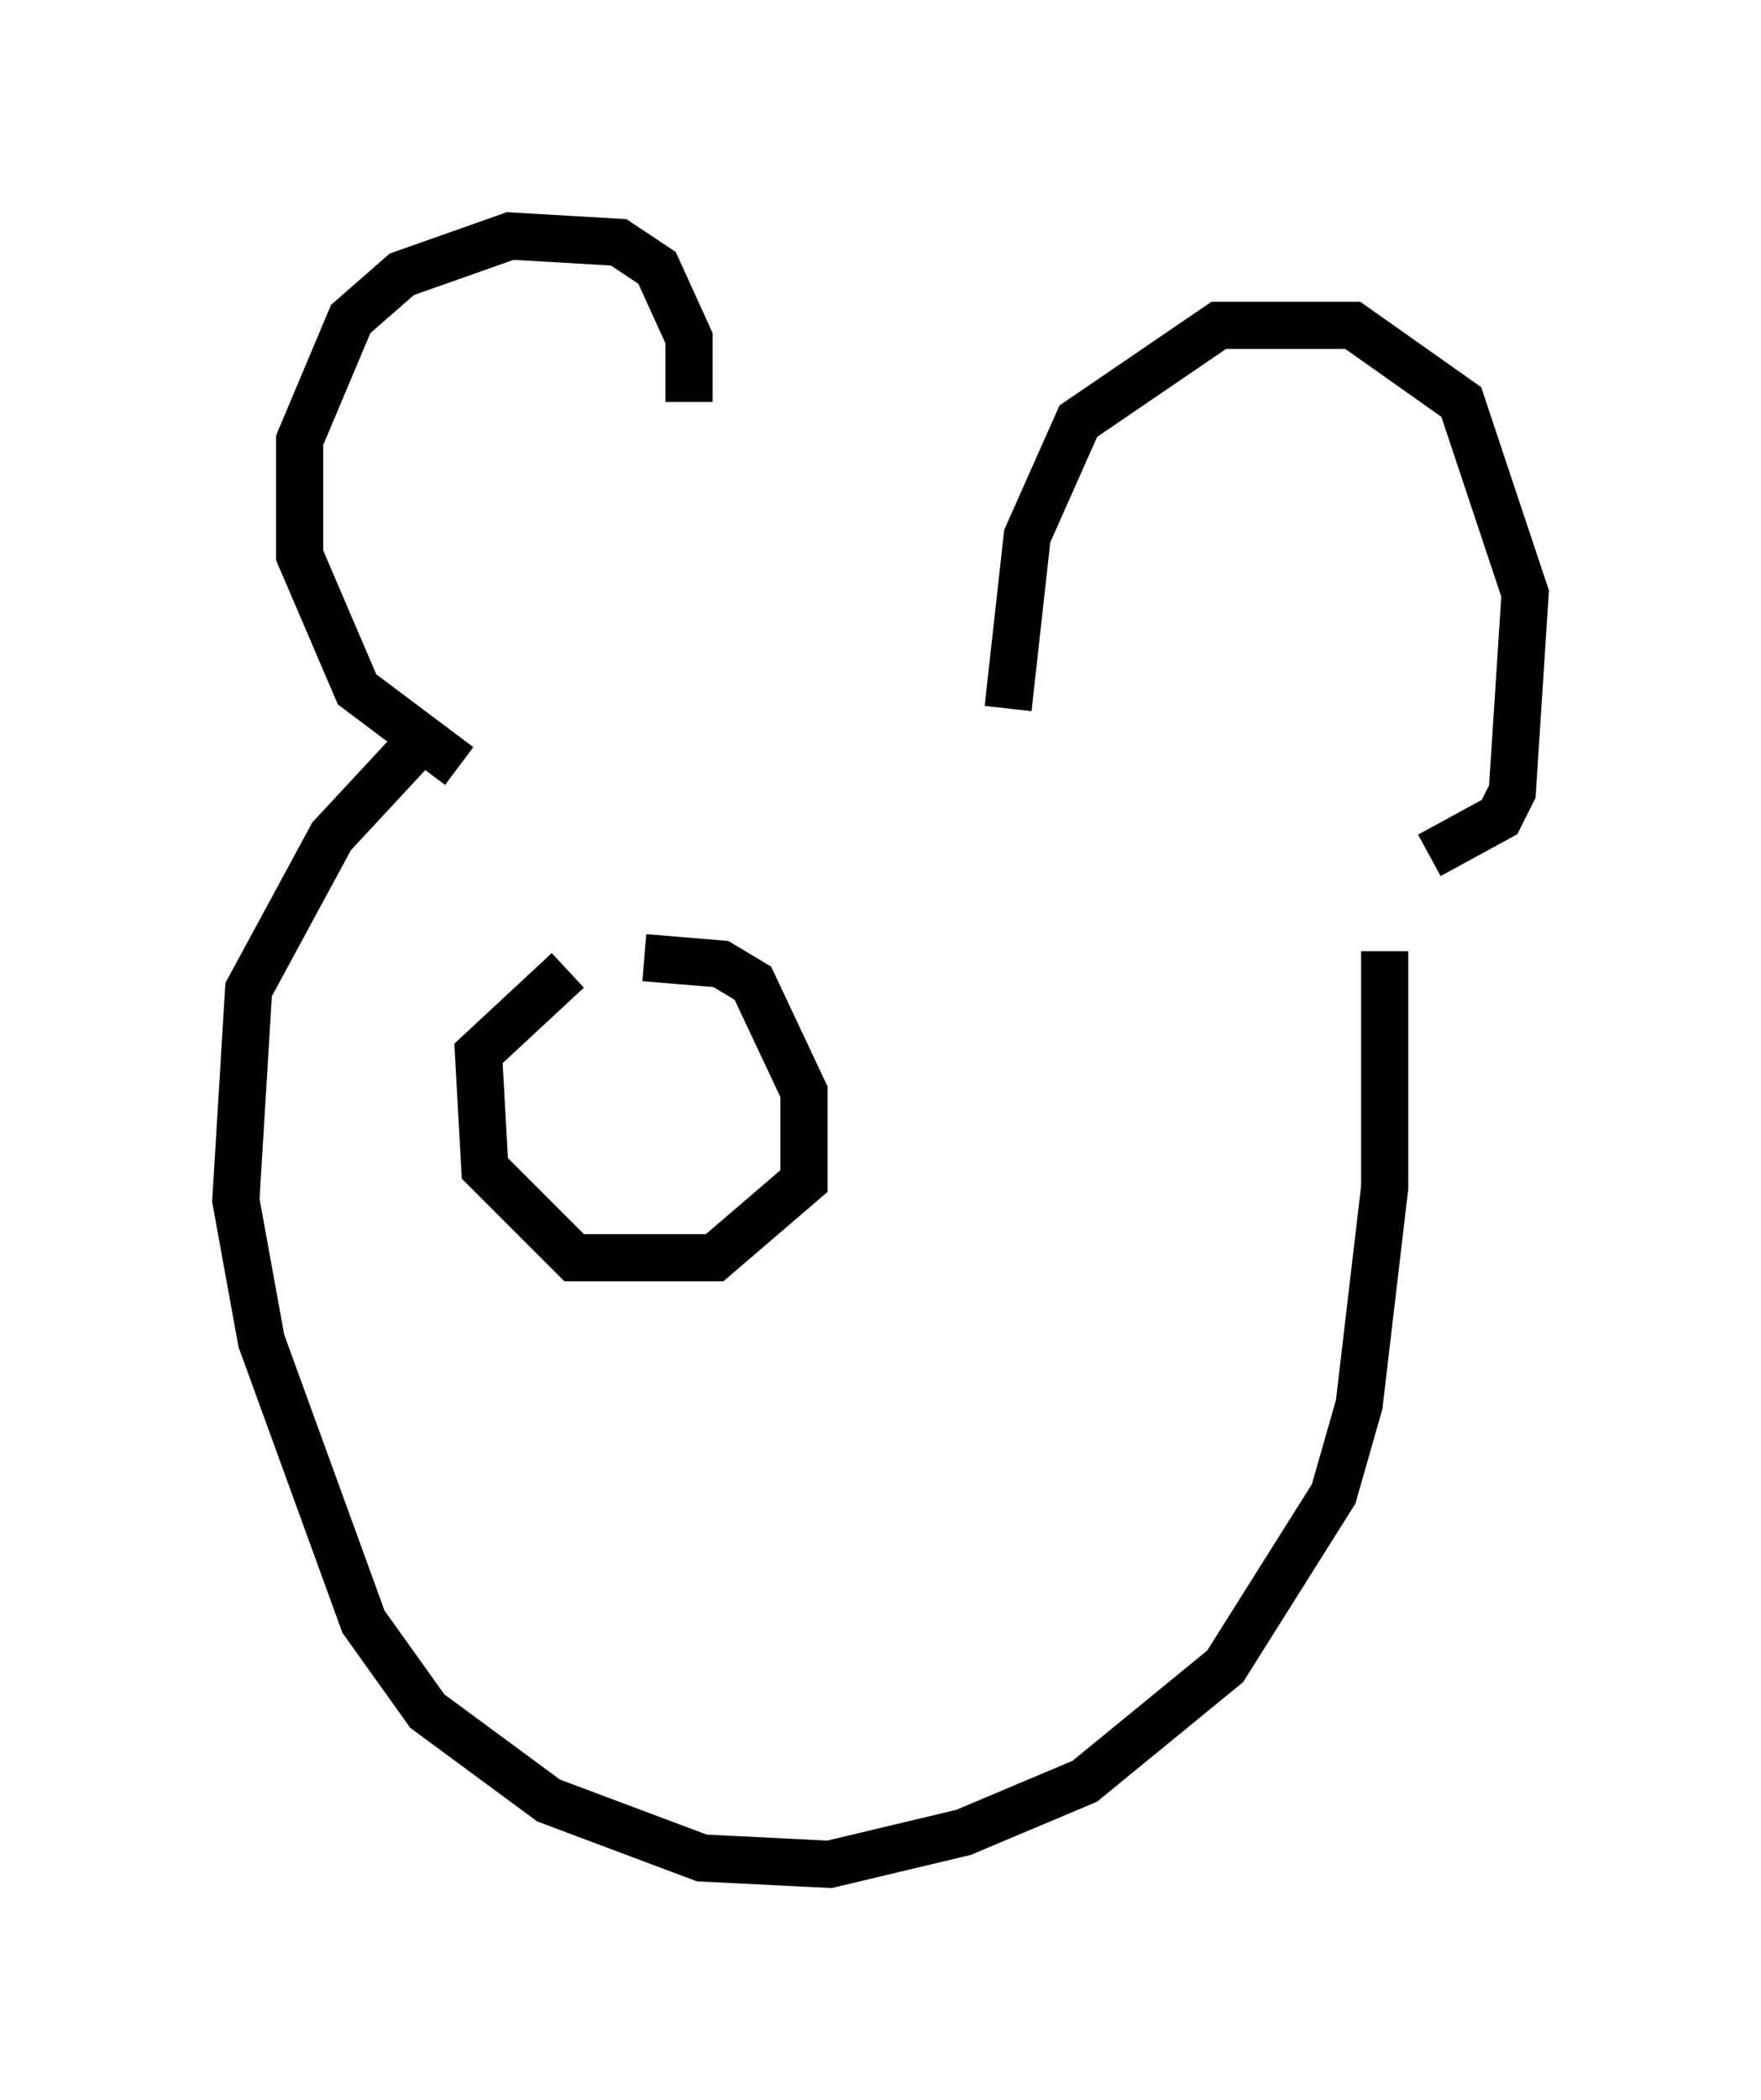 <?xml version="1.0" encoding="utf-8" ?>
<svg baseProfile="full" height="44.506" version="1.1" width="37.334" xmlns="http://www.w3.org/2000/svg" xmlns:ev="http://www.w3.org/2001/xml-events" xmlns:xlink="http://www.w3.org/1999/xlink"><defs /><rect fill="white" height="44.506" width="37.334" x="0" y="0" /><path d="M13.254, 11.495 m1.353, -2.977 l0.0, -1.353 -0.677, -1.488 l-0.812, -0.541 -2.3, -0.135 l-2.3, 0.812 -1.083, 0.947 l-1.083, 2.571 0.0, 2.436 l1.218, 2.842 2.165, 1.624 m11.637, -1.218 l0.406, -3.654 1.083, -2.436 l2.977, -2.03 2.842, 0.0 l2.3, 1.624 1.353, 4.059 l-0.271, 4.195 -0.271, 0.541 l-1.488, 0.812 m-0.947, 2.03 l0.0, 5.007 -0.541, 4.601 l-0.541, 1.894 -2.3, 3.654 l-2.977, 2.436 -2.571, 1.083 l-2.842, 0.677 -2.706, -0.135 l-3.248, -1.218 -2.571, -1.894 l-1.353, -1.894 -2.165, -5.954 l-0.541, -2.977 0.271, -4.465 l1.759, -3.248 1.759, -1.894 m4.871, 4.465 l1.624, 0.135 0.677, 0.406 l1.083, 2.3 0.0, 1.894 l-1.894, 1.624 -2.977, 0.0 l-1.894, -1.894 -0.135, -2.436 l1.894, -1.759 " fill="none" stroke="black" stroke-width="1" /></svg>